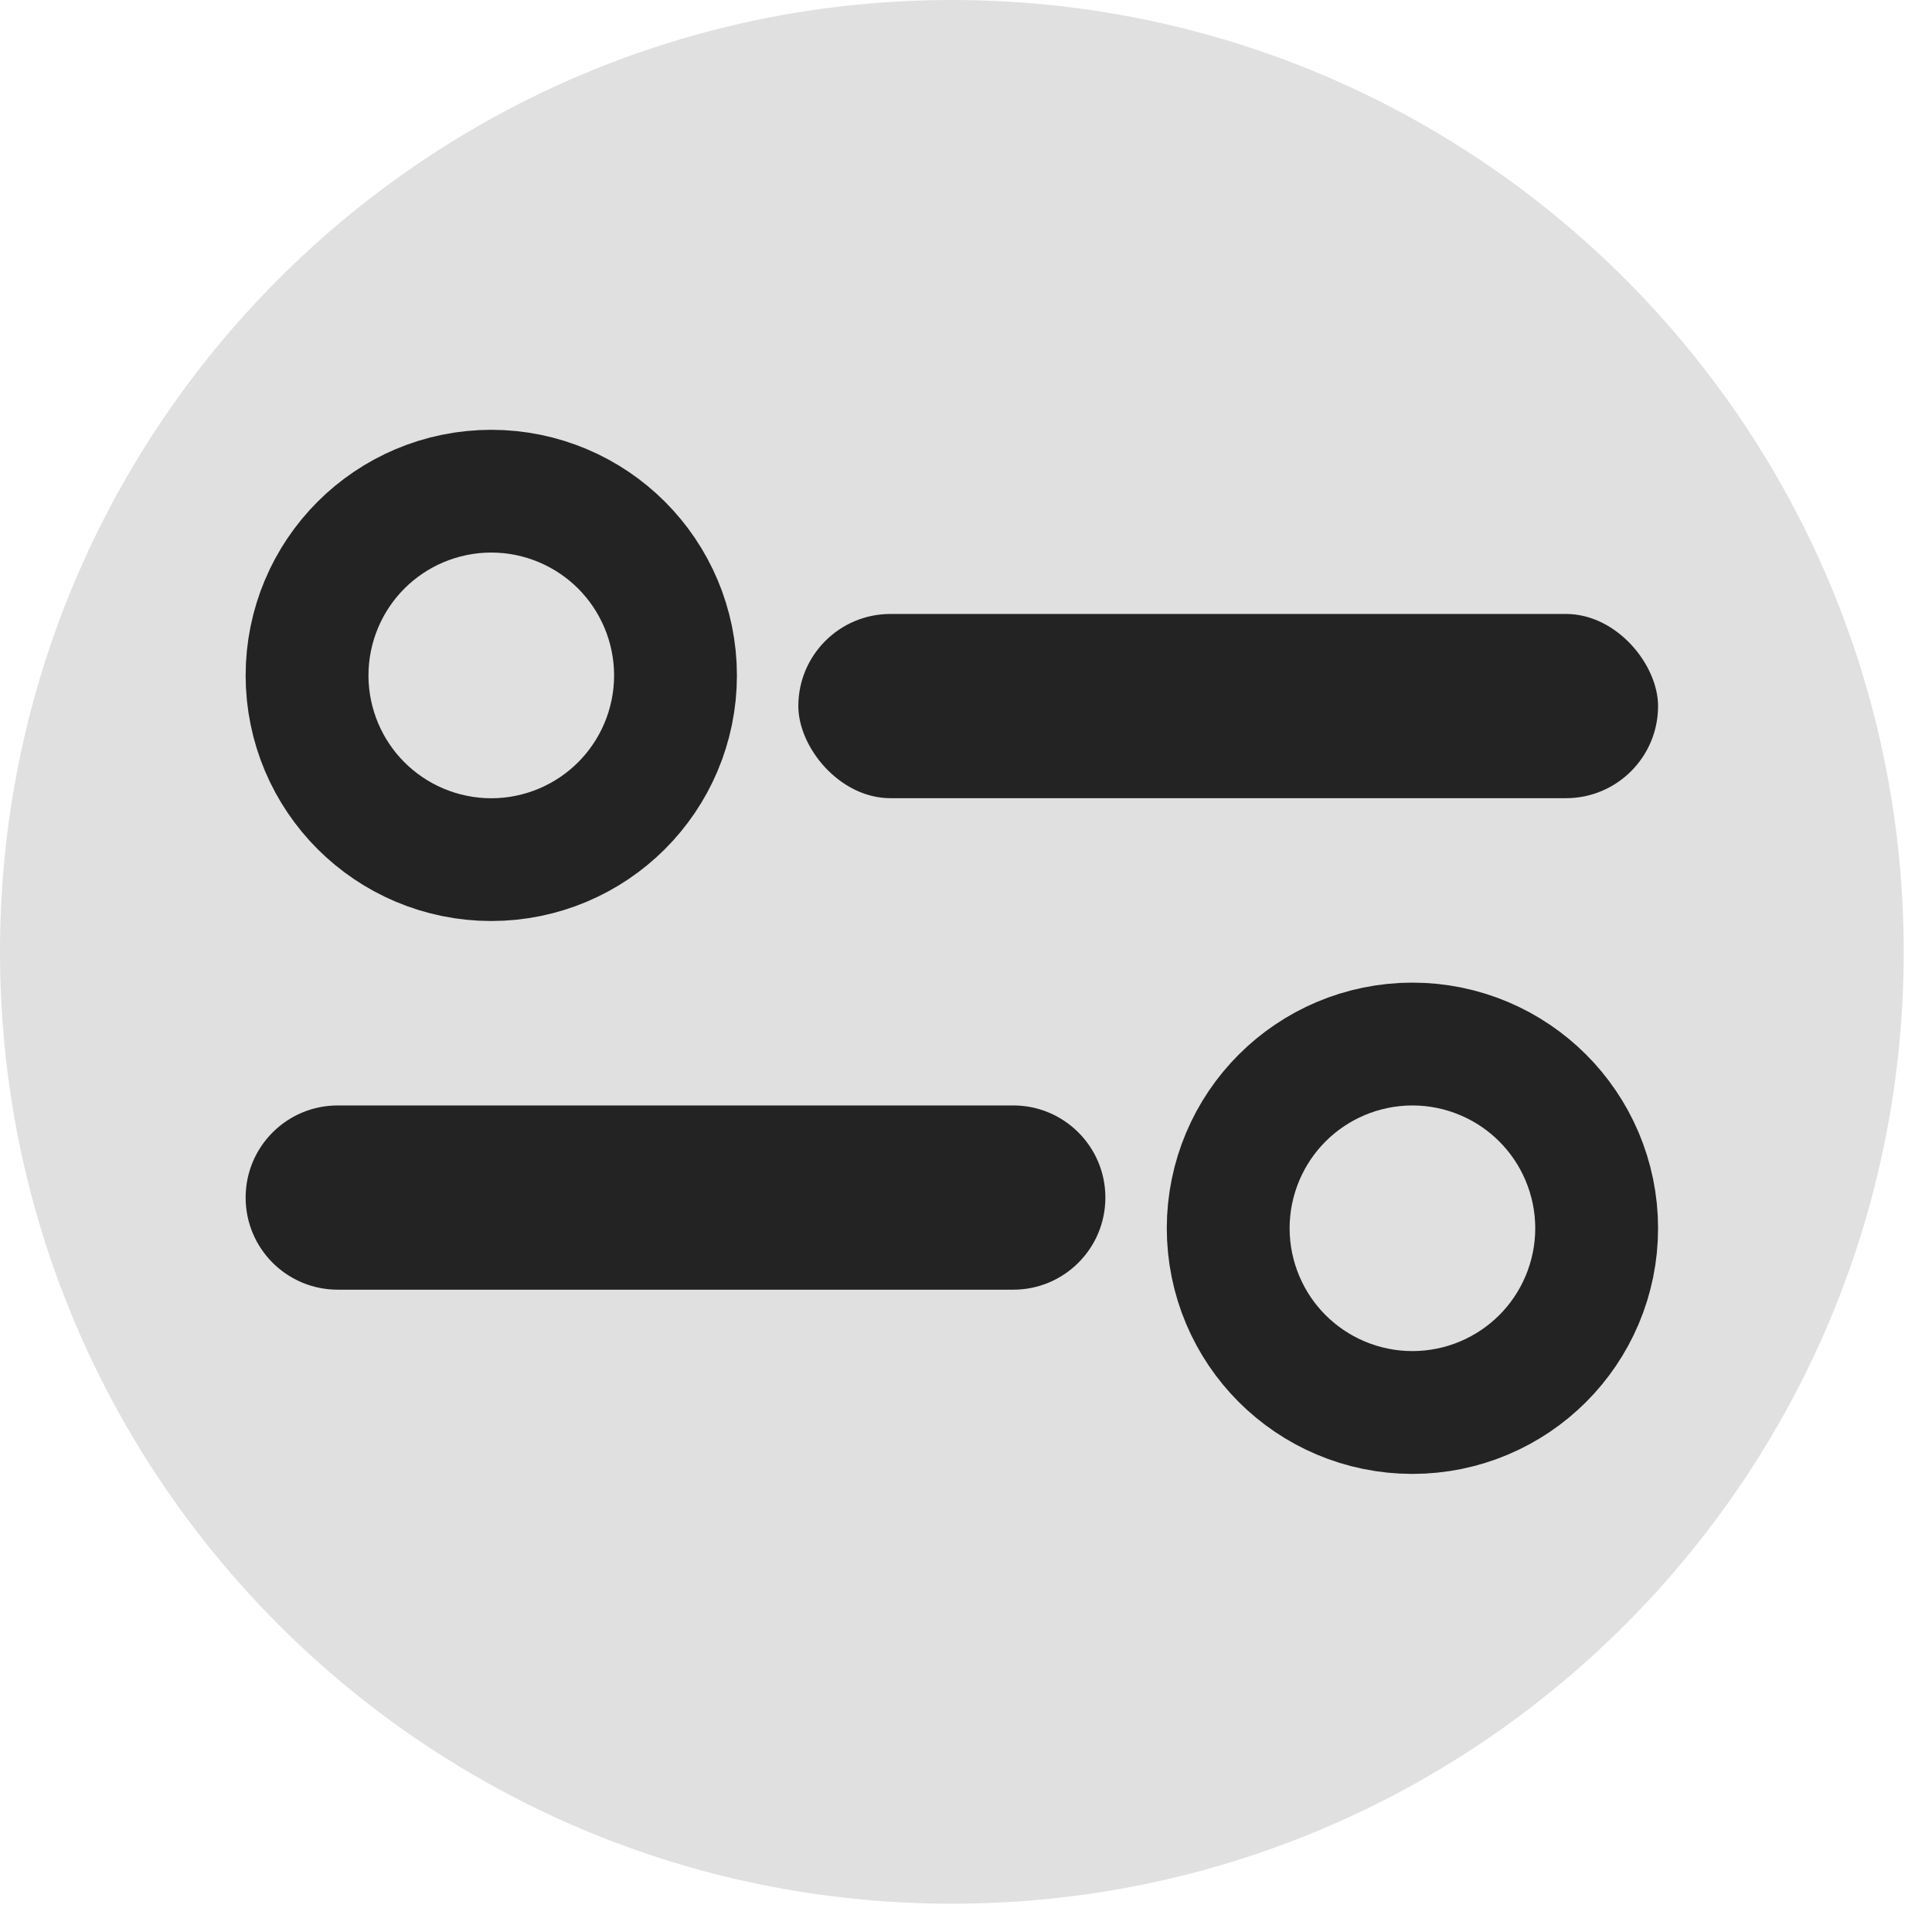 <svg width="28" height="28" viewBox="0 0 28 28" fill="none" xmlns="http://www.w3.org/2000/svg">
<path d="M8.01 9.789C8.01 10.28 7.611 10.678 7.12 10.678C6.628 10.678 6.23 10.28 6.23 9.789C6.23 9.297 6.628 8.899 7.12 8.899C7.611 8.899 8.01 9.297 8.01 9.789Z" stroke="#232323" stroke-width="5.34"/>
<rect x="11.57" y="8.898" width="12.46" height="2.67" rx="1.335" fill="#232323"/>
<path d="M27.59 13.795C27.59 21.414 21.414 27.59 13.795 27.59C6.176 27.59 0 21.414 0 13.795C0 6.176 6.176 0 13.795 0C21.414 0 27.59 6.176 27.59 13.795Z" fill="#E0E0E0"/>
<path d="M8.01 9.789C8.01 10.28 7.611 10.678 7.12 10.678C6.628 10.678 6.23 10.28 6.23 9.789C6.23 9.297 6.628 8.899 7.12 8.899C7.611 8.899 8.01 9.297 8.01 9.789Z" stroke="#232323" stroke-width="5.34"/>
<rect x="11.57" y="8.898" width="12.46" height="2.67" rx="1.335" fill="#232323"/>
<path d="M19.58 17.801C19.58 17.31 19.978 16.911 20.47 16.911C20.961 16.911 21.36 17.31 21.36 17.801C21.36 18.293 20.961 18.691 20.47 18.691C19.978 18.691 19.58 18.293 19.58 17.801Z" stroke="#232323" stroke-width="5.34"/>
<path d="M16.02 17.356C16.02 18.094 15.422 18.691 14.685 18.691H4.895C4.157 18.691 3.56 18.094 3.56 17.356V17.356C3.56 16.619 4.157 16.021 4.895 16.021H14.685C15.422 16.021 16.02 16.619 16.02 17.356V17.356Z" fill="#232323"/>
</svg>
